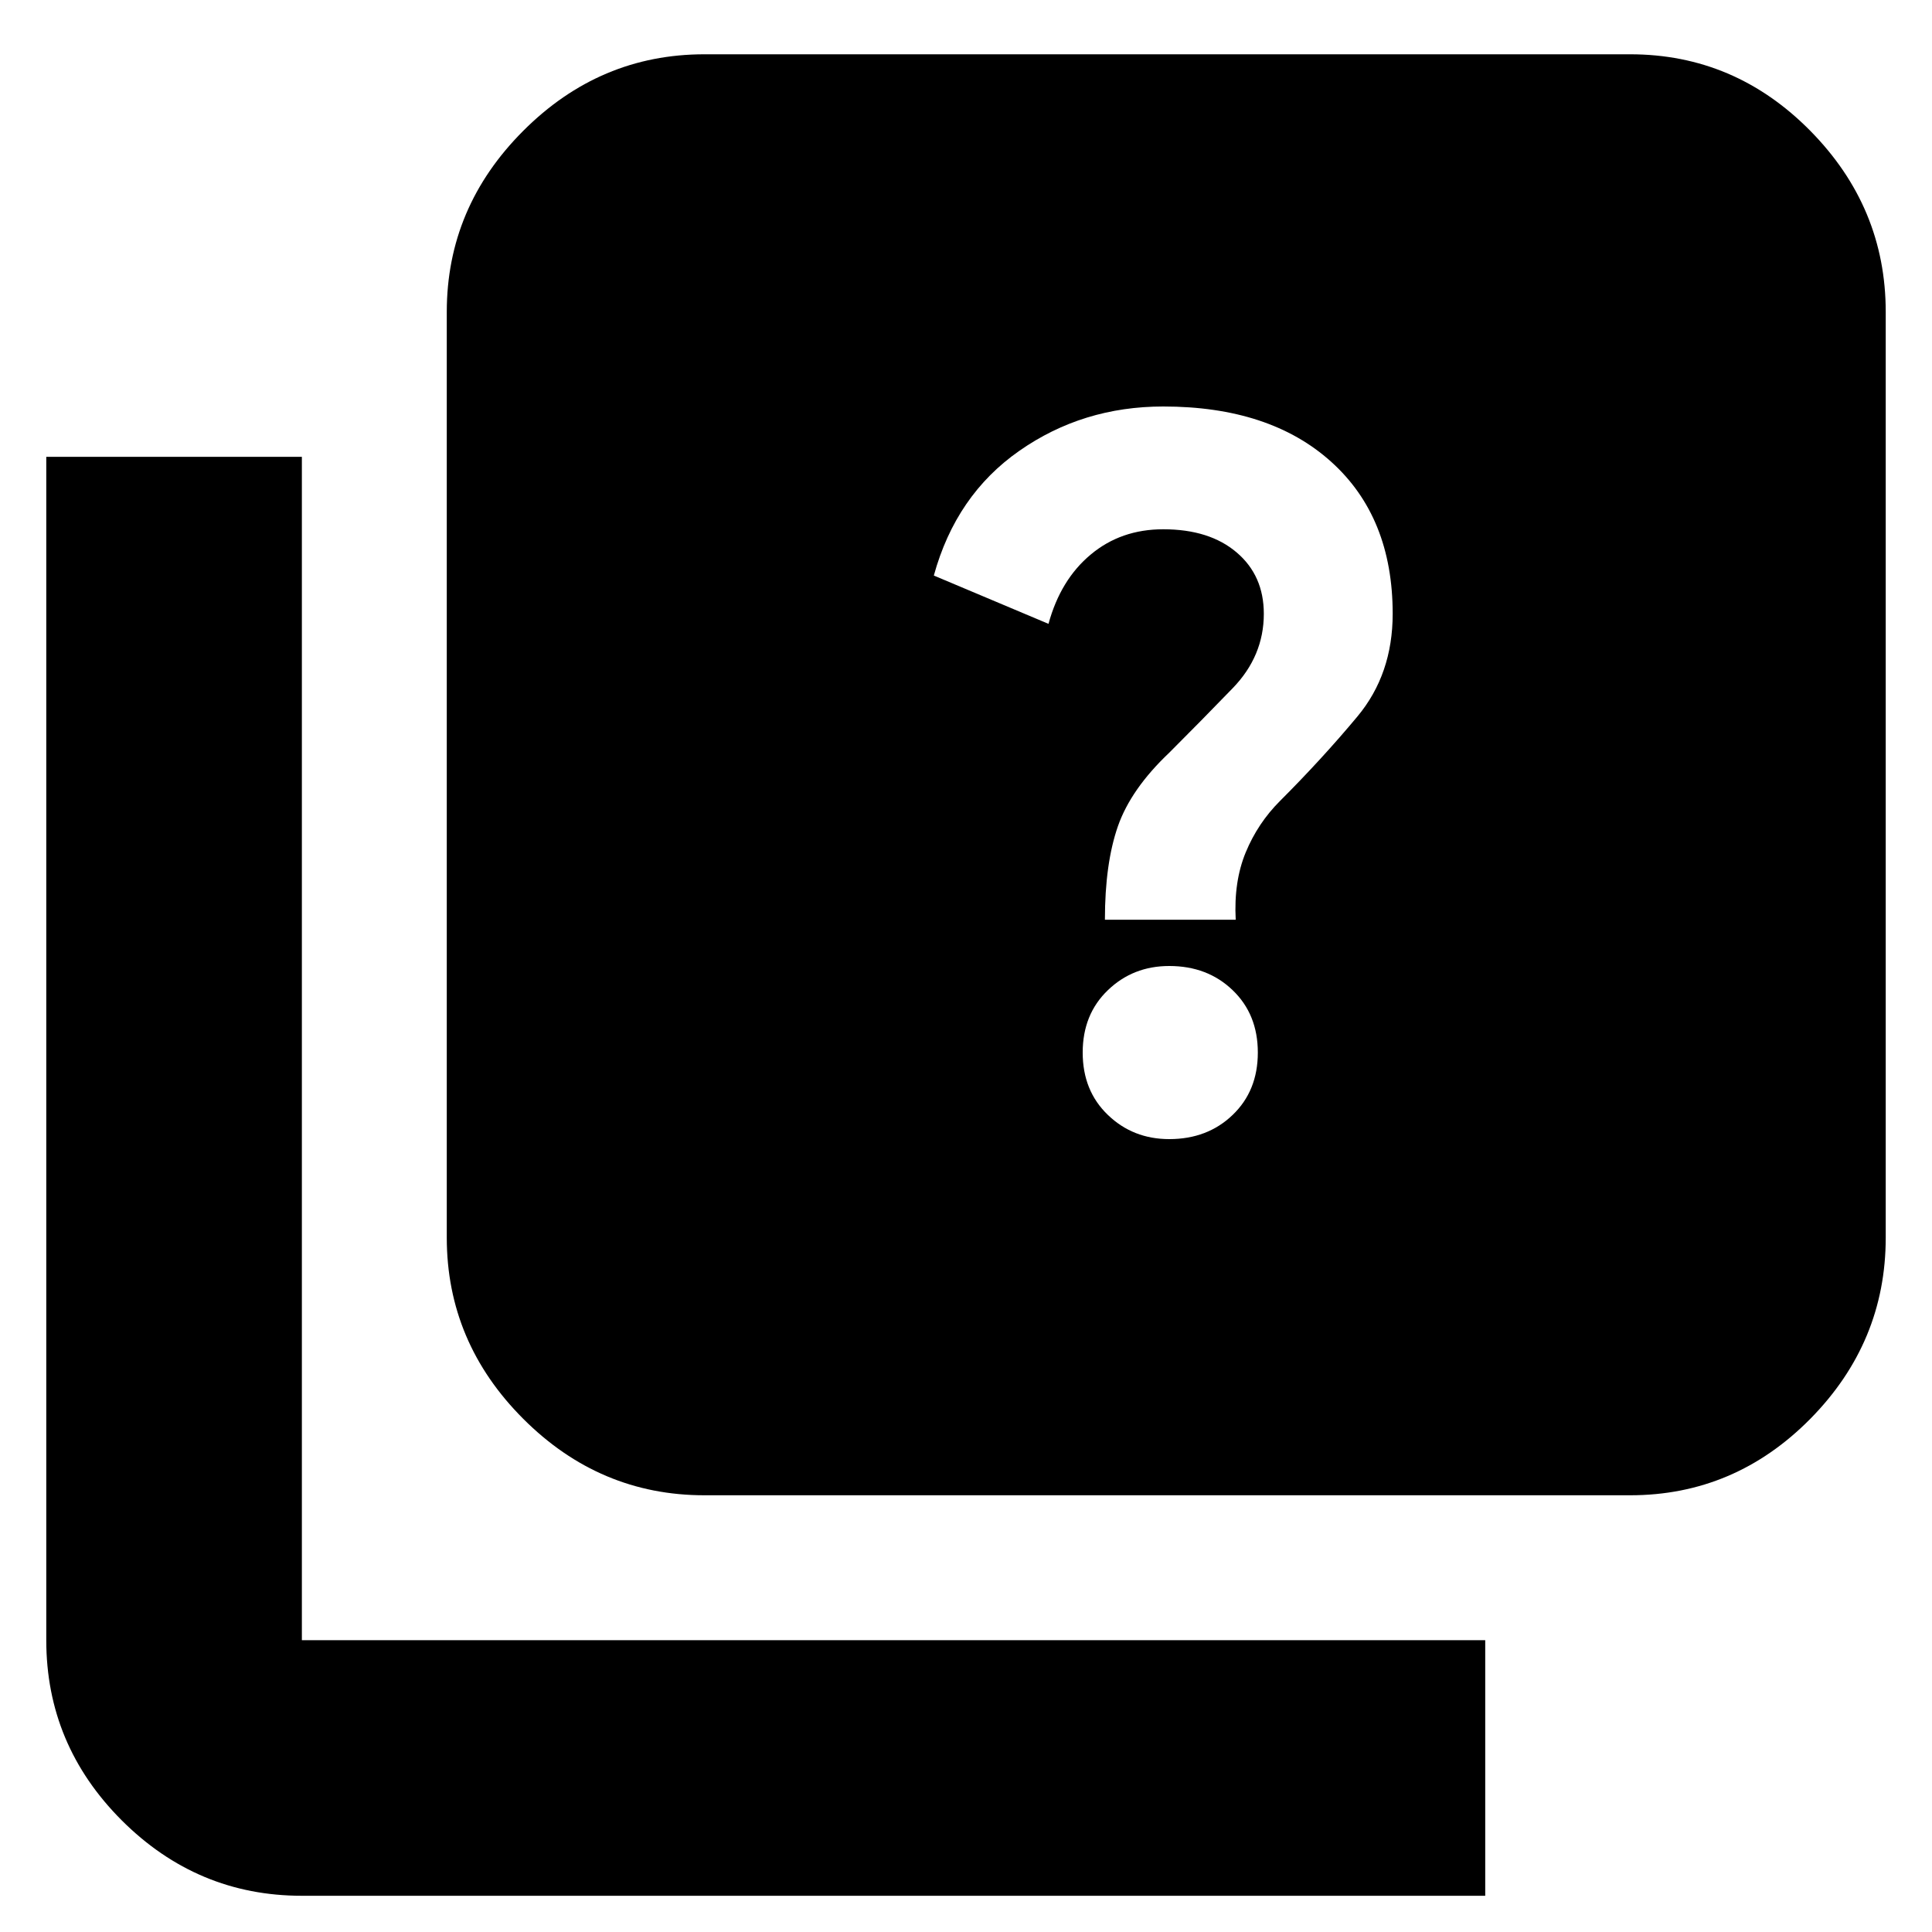 <svg xmlns="http://www.w3.org/2000/svg" height="20" width="20"><path d="M12.104 11.792q.396 0 .656-.25.261-.25.261-.646t-.261-.646q-.26-.25-.656-.25-.375 0-.635.25-.261.25-.261.646t.261.646q.26.25.635.25Zm-.666-2.271h1.354q-.021-.396.104-.698.125-.302.354-.531.438-.438.802-.875.365-.438.365-1.063 0-1-.636-1.573-.635-.573-1.739-.573-.834 0-1.49.459-.656.458-.885 1.291l1.187.5q.125-.458.438-.718.312-.261.75-.261.479 0 .76.24.281.239.281.635 0 .438-.323.771-.322.333-.656.667-.396.375-.531.76-.135.386-.135.969Zm-4.146 5.958q-1.084 0-1.875-.791-.792-.792-.792-1.876V3.229q0-1.083.792-1.875.791-.792 1.875-.792h9.583q1.083 0 1.865.792.781.792.781 1.875v9.583q0 1.084-.781 1.876-.782.791-1.865.791Zm-4.167 4.146q-1.083 0-1.865-.781-.781-.782-.781-1.865V4.729h2.646v12.25h12.25v2.646Z"/></svg>